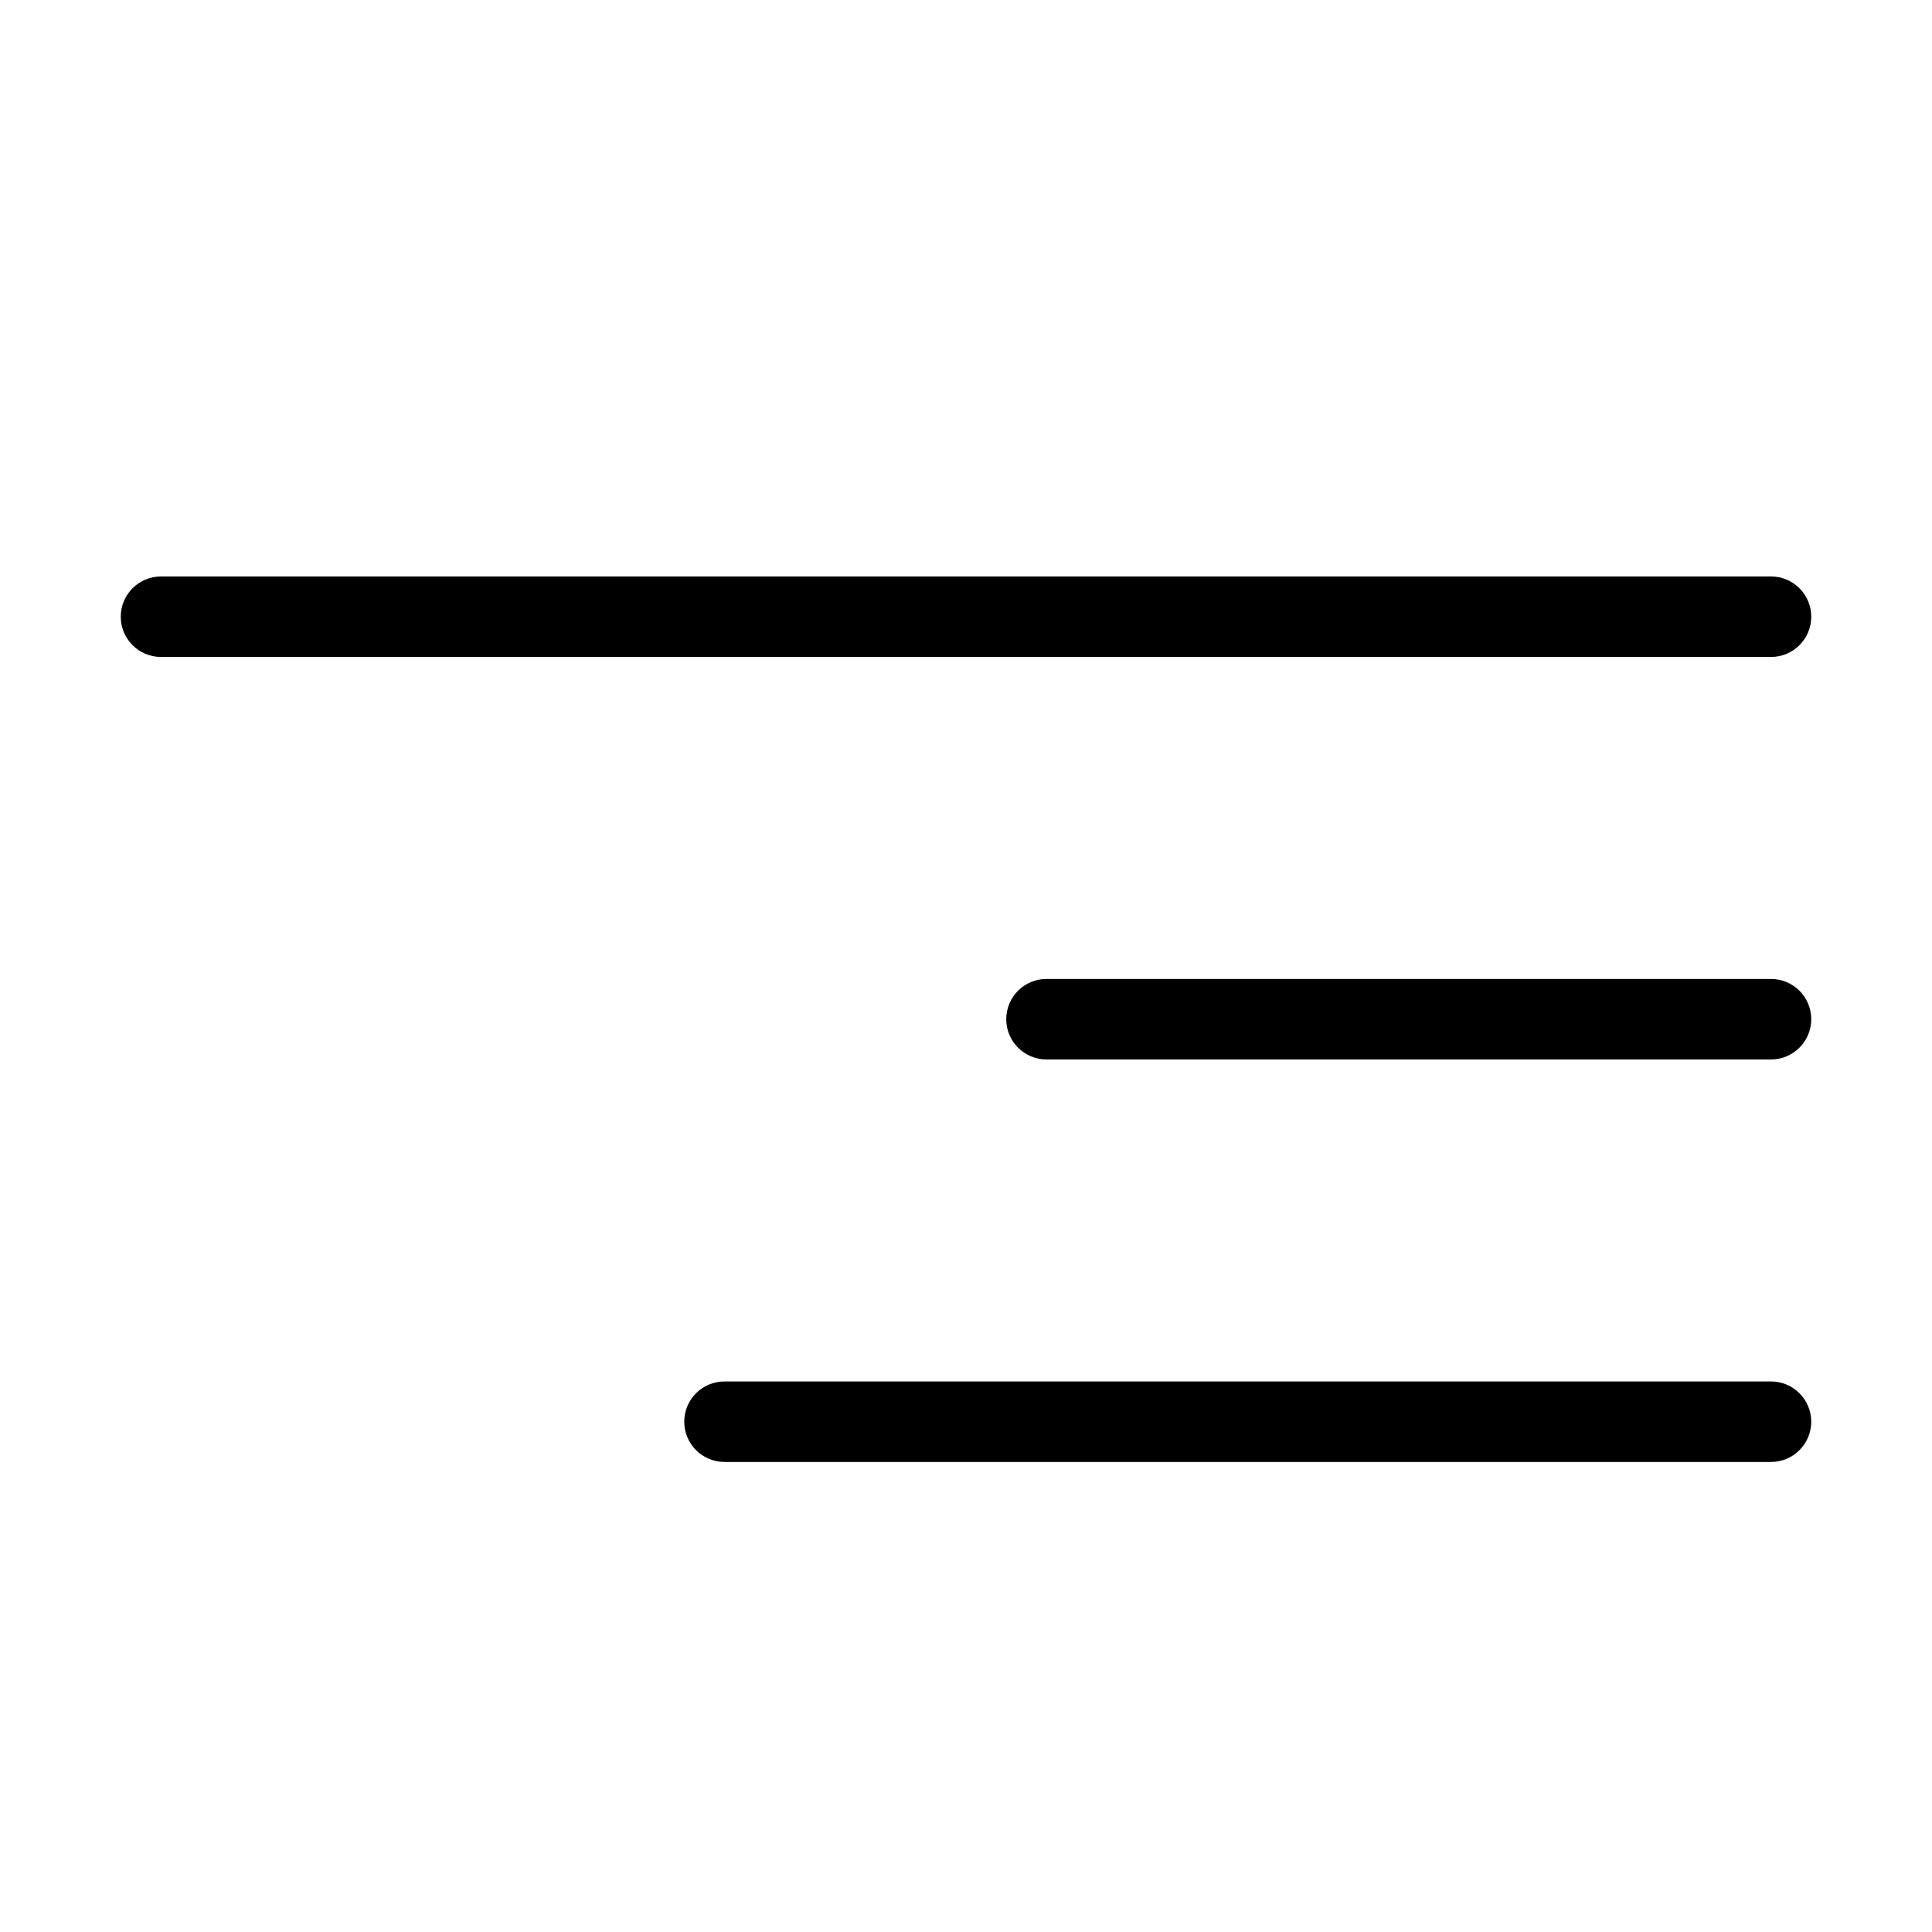 <svg width="24" height="24" viewBox="0 0 24 24" fill="none" xmlns="http://www.w3.org/2000/svg">
<path d="M2 7.161C1.724 7.161 1.5 7.385 1.5 7.661C1.5 7.937 1.724 8.161 2 8.161H22C22.276 8.161 22.5 7.937 22.5 7.661C22.5 7.385 22.276 7.161 22 7.161H2Z" fill="black"/>
<path d="M12.5 12.661C12.5 12.385 12.724 12.161 13 12.161H22C22.276 12.161 22.5 12.385 22.5 12.661C22.5 12.937 22.276 13.161 22 13.161H13C12.724 13.161 12.5 12.937 12.5 12.661Z" fill="black"/>
<path d="M8.5 17.661C8.5 17.385 8.724 17.161 9 17.161H22C22.276 17.161 22.5 17.385 22.5 17.661C22.5 17.937 22.276 18.161 22 18.161H9C8.724 18.161 8.5 17.937 8.5 17.661Z" fill="black"/>
</svg>
